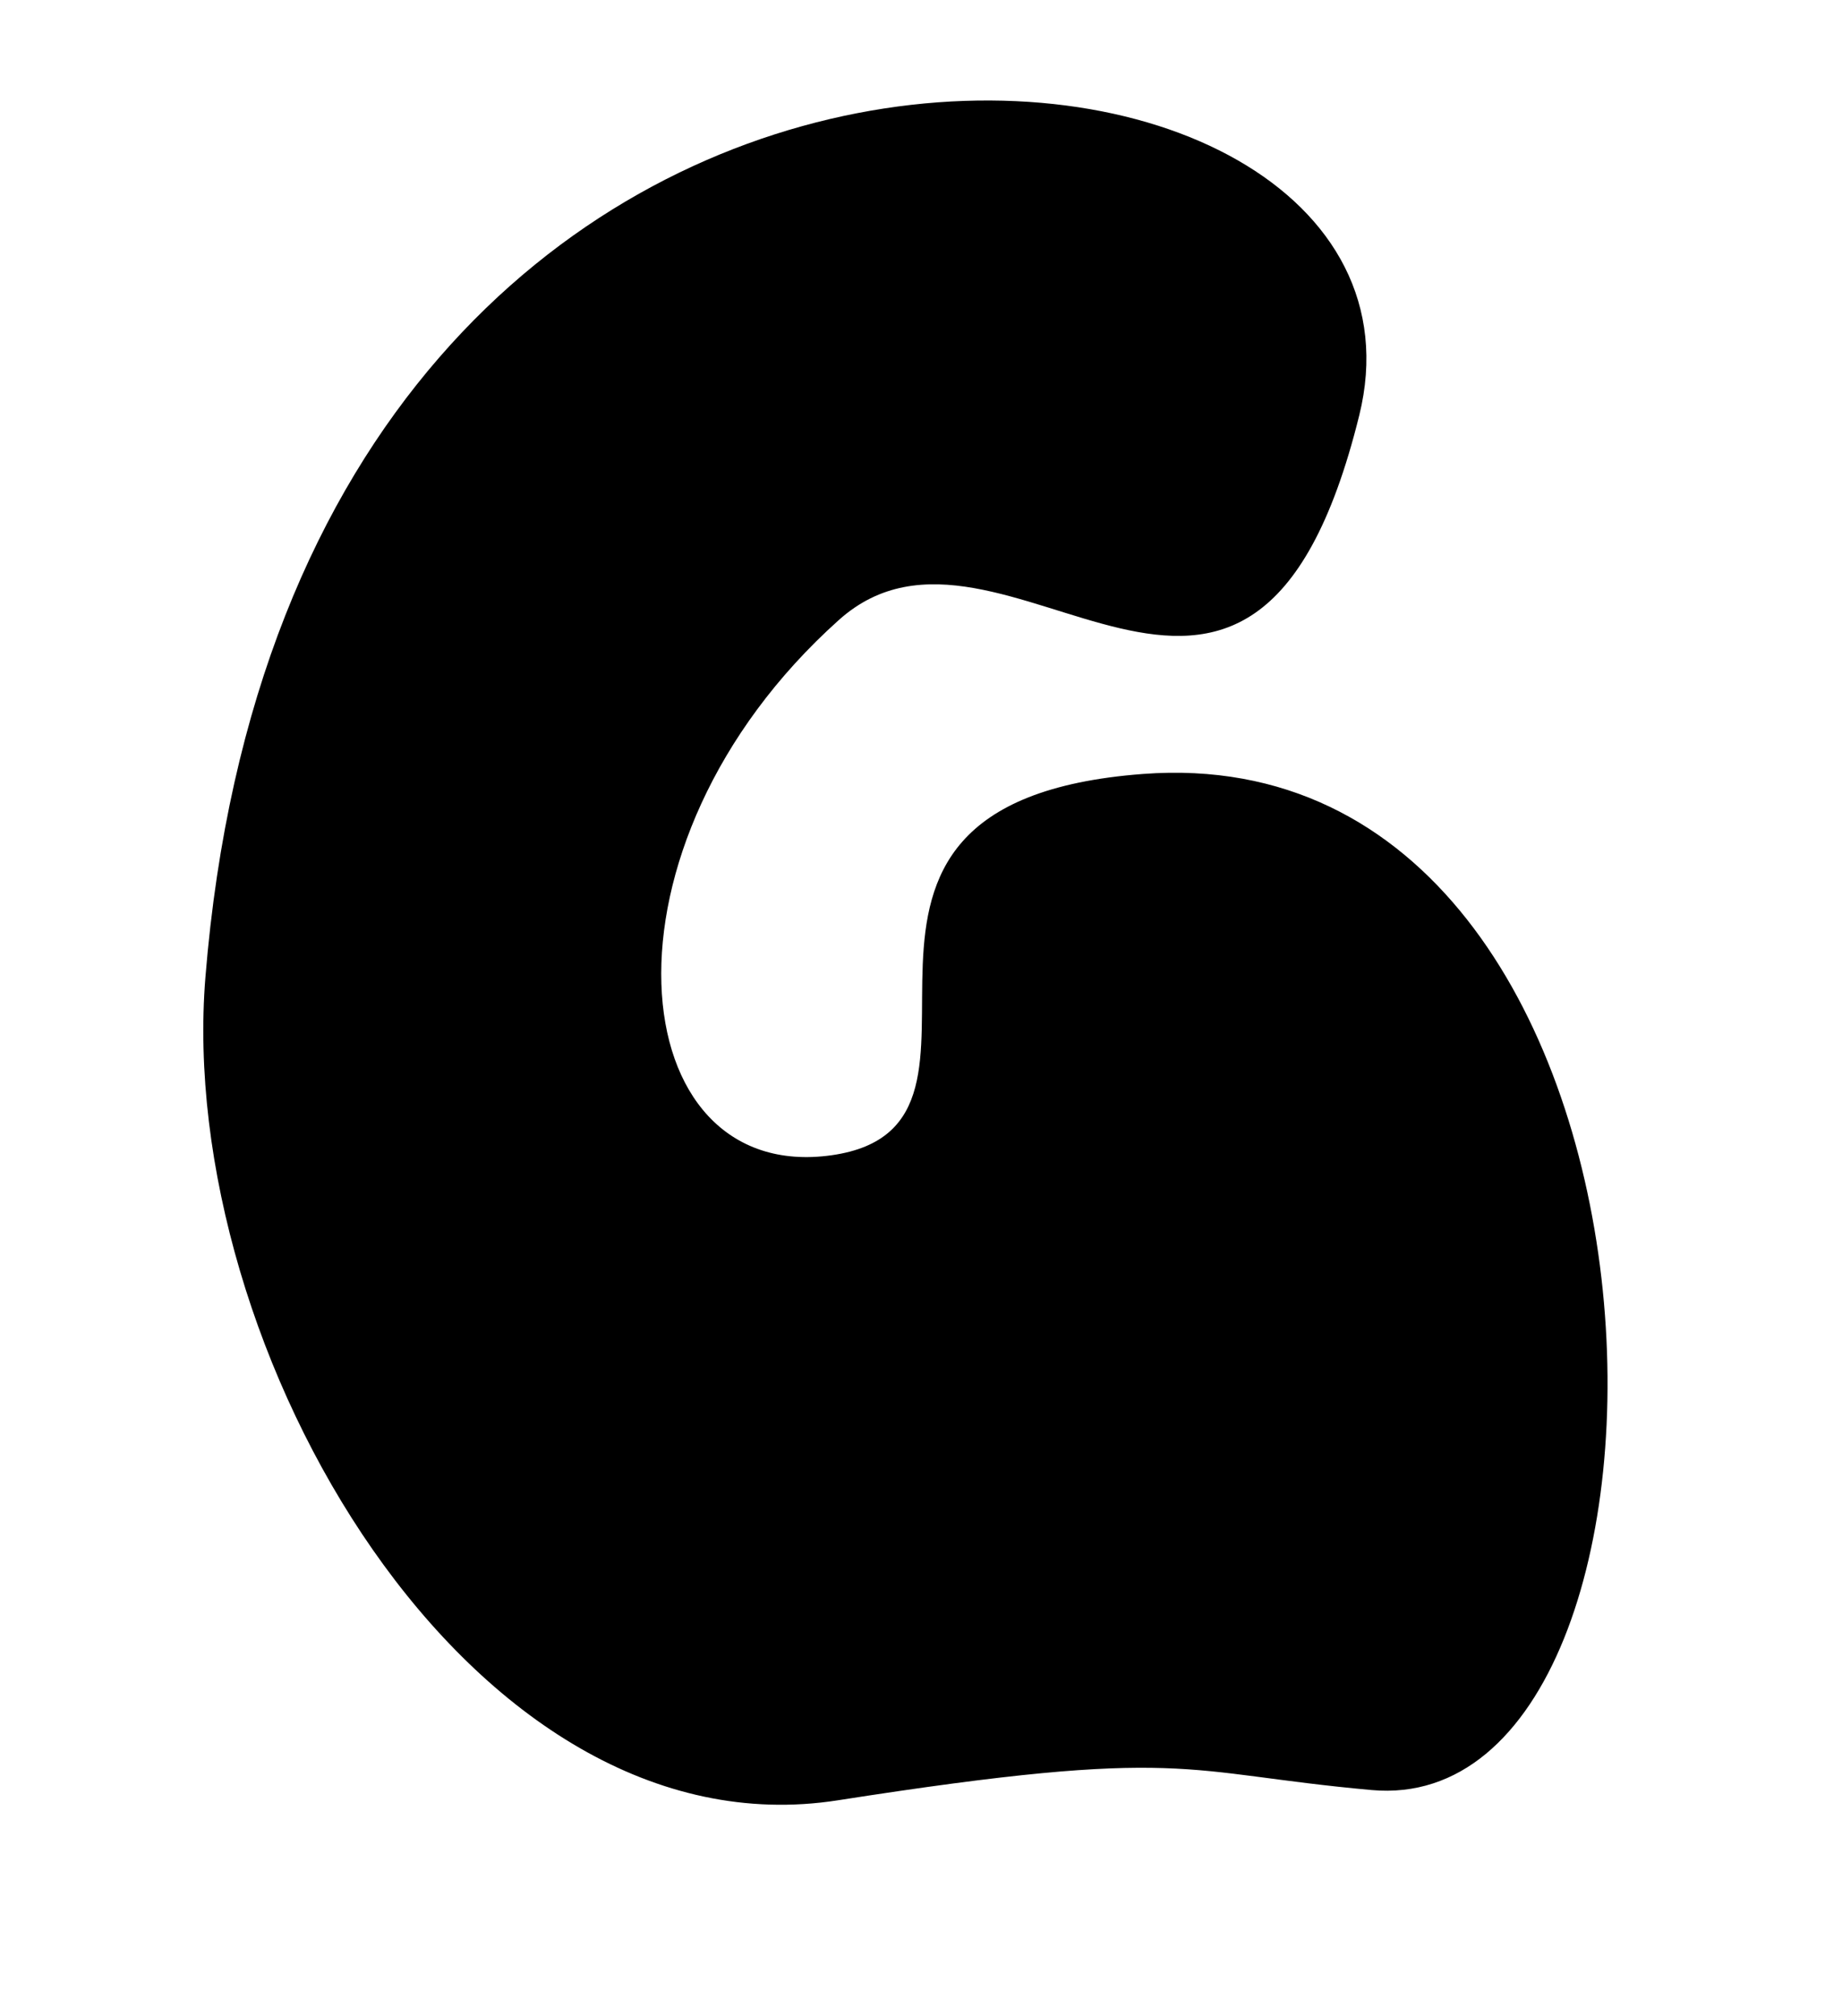 <?xml version="1.0" encoding="UTF-8" standalone="no"?>
<!-- Created with Inkscape (http://www.inkscape.org/) -->

<svg
   xmlns:dc="http://purl.org/dc/elements/1.1/"
   xmlns:cc="http://creativecommons.org/ns#"
   xmlns:rdf="http://www.w3.org/1999/02/22-rdf-syntax-ns#"
   xmlns:svg="http://www.w3.org/2000/svg"
   xmlns="http://www.w3.org/2000/svg"
   xmlns:sodipodi="http://sodipodi.sourceforge.net/DTD/sodipodi-0.dtd"
   xmlns:inkscape="http://www.inkscape.org/namespaces/inkscape"
   id="svg2"
   version="1.1"
   inkscape:version="0.48.4 r9939"
   width="74"
   height="81"
   sodipodi:docname="G.png">
  <defs
     id="defs6" />
  <sodipodi:namedview
     pagecolor="#ffffff"
     bordercolor="#666666"
     borderopacity="1"
     objecttolerance="10"
     gridtolerance="10"
     guidetolerance="10"
     inkscape:pageopacity="0"
     inkscape:pageshadow="2"
     inkscape:window-width="1364"
     inkscape:window-height="718"
     id="namedview4"
     showgrid="false"
     inkscape:zoom="2.9135802"
     inkscape:cx="125.06946"
     inkscape:cy="2.4026145"
     inkscape:window-x="0"
     inkscape:window-y="0"
     inkscape:window-maximized="1"
     inkscape:current-layer="svg2" />
  <path
     style="fill:#000000;stroke:none;stroke-width:1px;stroke-linecap:butt;stroke-linejoin:miter;stroke-opacity:1;fill-opacity:1"
     d="M 8.252,39.257 C 11.869,-5.459 58.991,-1.062 54.606,16.686 50.221,34.435 40.294,18.997 33.699,24.907 23.537,34.013 24.948,47.606 33.408,46.408 41.867,45.21 30.546,32.248 45.916,31.091 68.639,29.38 69.252,73.191 55.094,71.908 47.37,71.208 47.732,70.123 33.657,72.321 18.918,74.624 7.043,54.19 8.252,39.257 z"
     id="path2987"
     inkscape:connector-curvature="0"
     sodipodi:nodetypes="szszssss" />
</svg>
